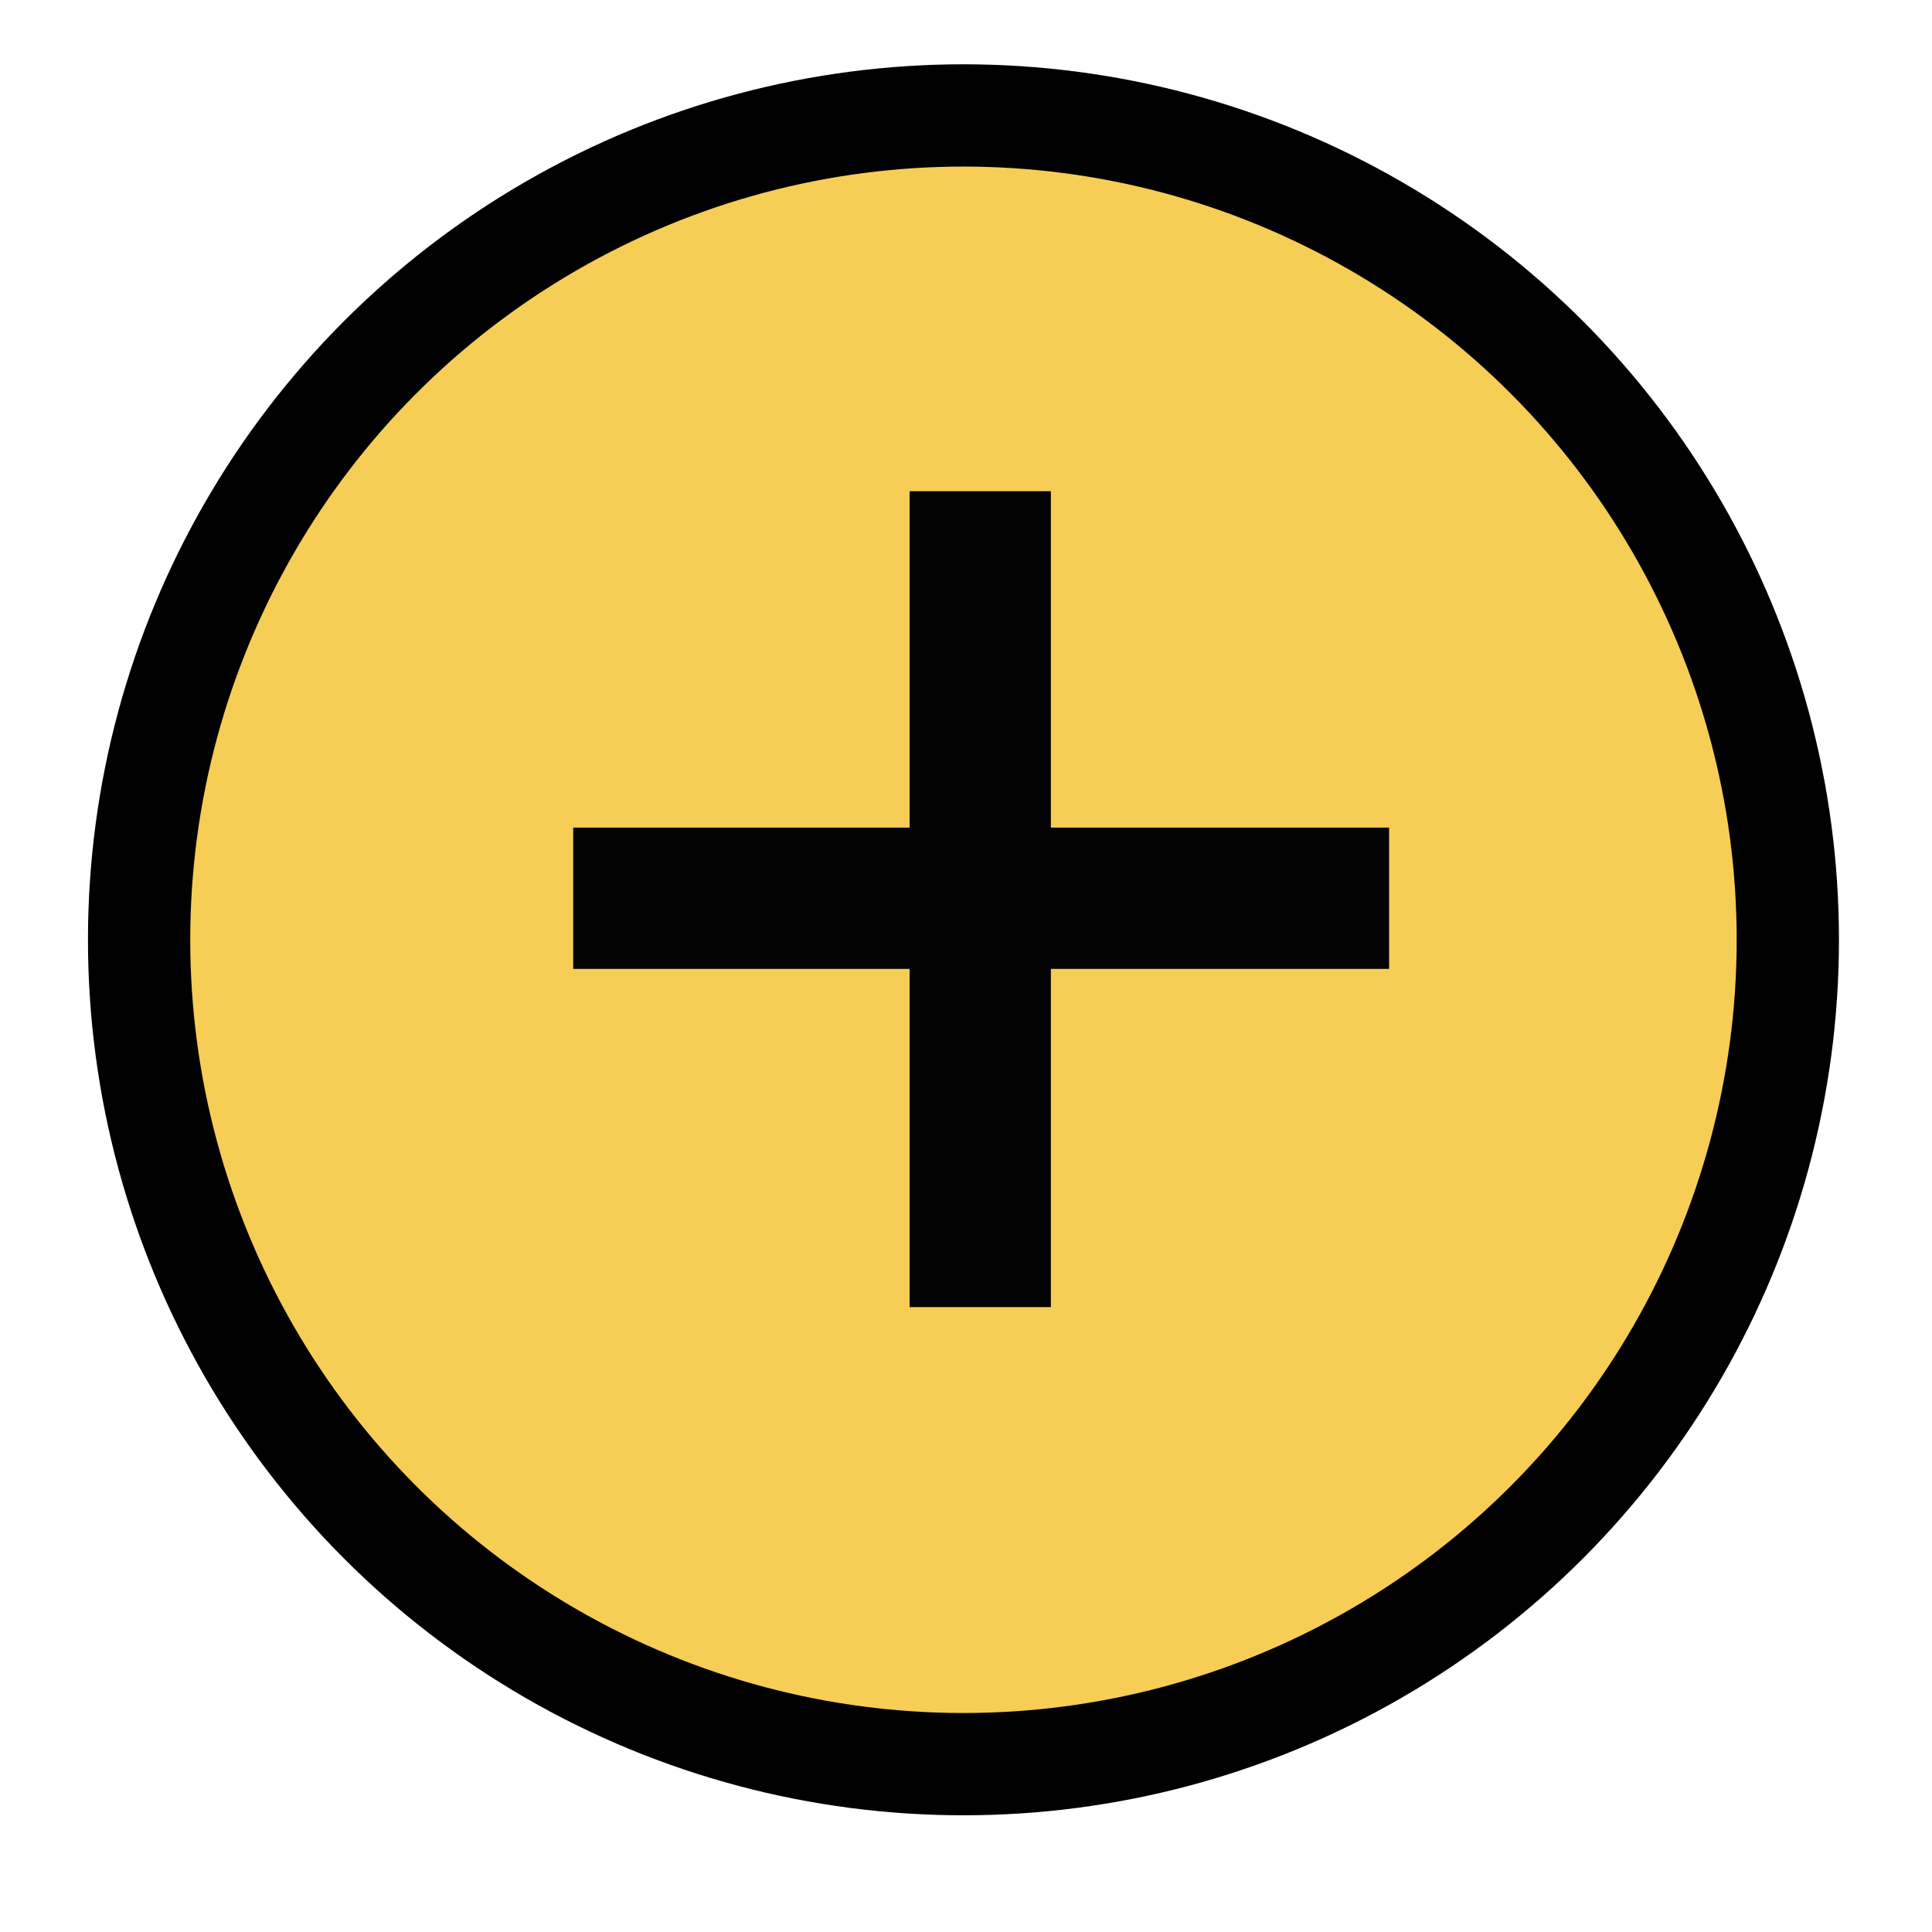<svg width="16" height="16" viewBox="0 0 16 16" fill="none" xmlns="http://www.w3.org/2000/svg">
<circle cx="7.979" cy="7.783" r="6.827" fill="#F6CE55" stroke="black" stroke-width="0.847"/>
<path d="M7.533 10.825H8.703V8.024H11.504V6.854H8.703V4.068H7.533V6.854H4.747V8.024H7.533V10.825Z" fill="#040404"/>
</svg>

